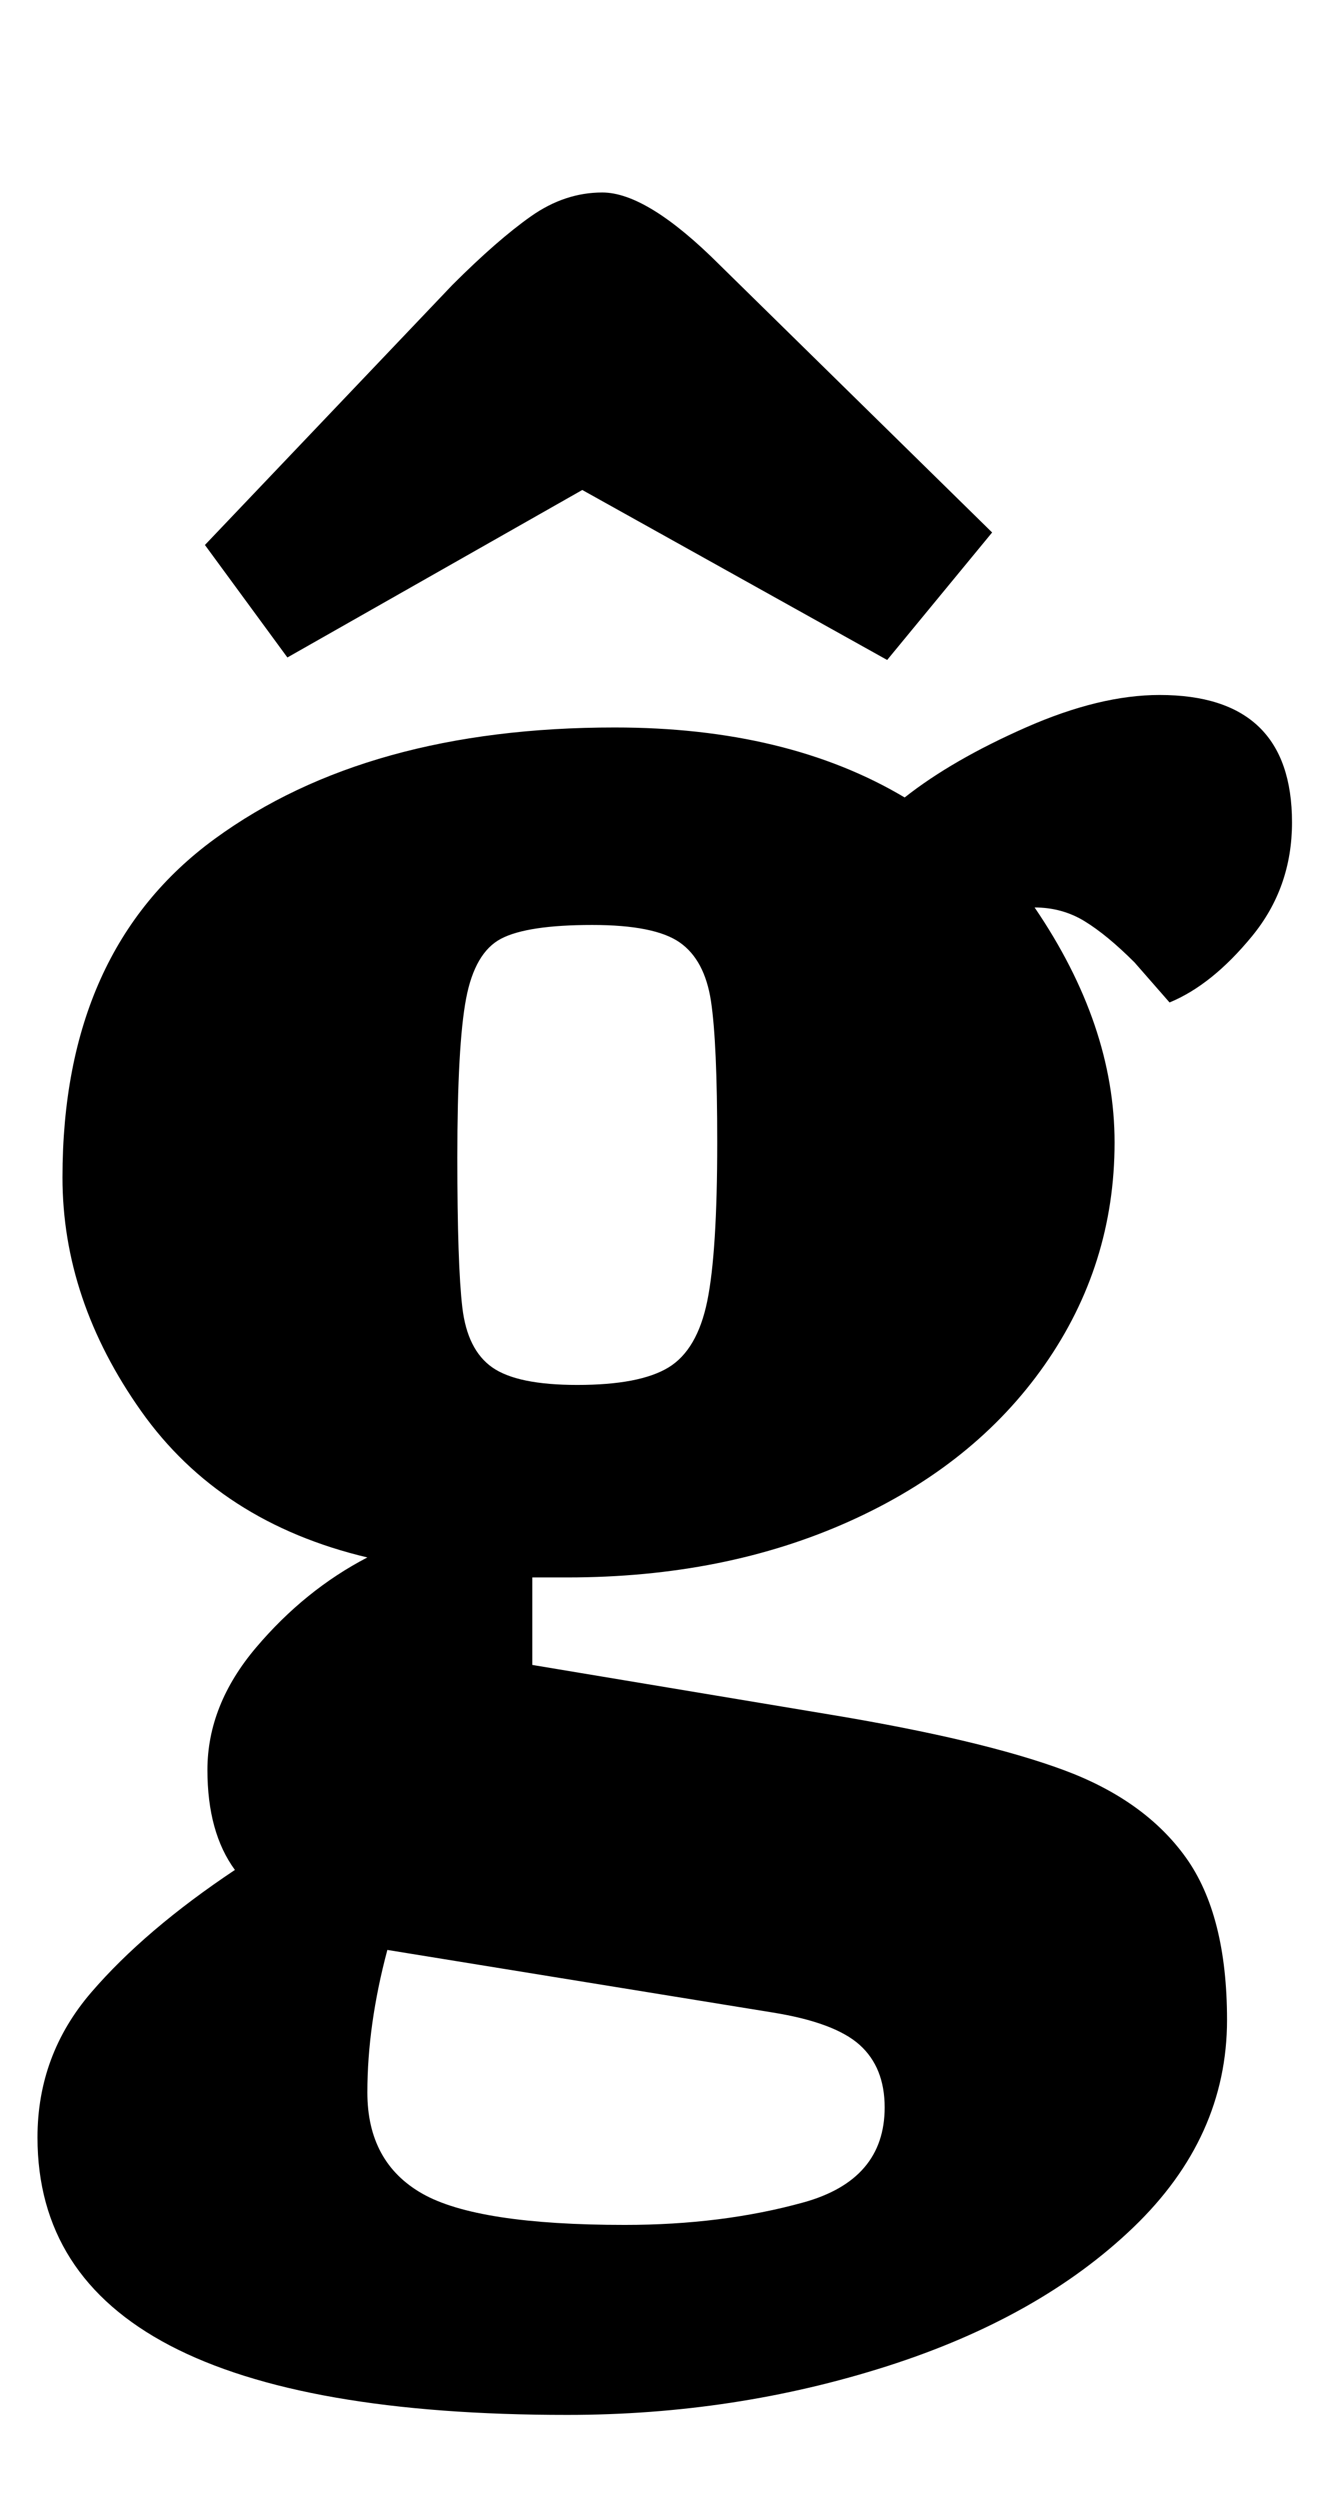 <?xml version="1.0" standalone="no"?>
<!DOCTYPE svg PUBLIC "-//W3C//DTD SVG 1.1//EN" "http://www.w3.org/Graphics/SVG/1.1/DTD/svg11.dtd" >
<svg xmlns="http://www.w3.org/2000/svg" xmlns:xlink="http://www.w3.org/1999/xlink" version="1.1" viewBox="-10 0 527 1000">
  <g transform="matrix(1 0 0 -1 0 800)">
   <path fill="currentColor"
d="M5 0zM5 -55q0 33 21.5 58t57.5 49q-11 15 -11 40q0 26 19.5 49t44.5 36q-59 14 -90.5 58.5t-31.5 93.5q0 91 61 135.5t160 44.5q69 0 116 -28q19 15 48.5 28t53.5 13q53 0 53 -51q0 -26 -16 -45.5t-33 -26.5l-14 16q-11 11 -20 16.5t-20 5.5q32 -47 32 -94q0 -49 -28 -89
t-78 -62.5t-113 -22.5h-14v-35l120 -20q60 -10 92.5 -22t49 -35t16.5 -65q0 -47 -37.5 -83t-98.5 -55.5t-128 -19.5q-212 0 -212 111zM257.5 253q11.5 7 15.5 26.5t4 63.5q0 40 -2.5 56.5t-12.5 23.5t-35 7q-26 0 -36.5 -5.5t-14 -24t-3.5 -63.5q0 -43 2 -60t12 -24t34 -7
q25 0 36.5 7zM311.5 -81q32.5 9 32.5 38q0 16 -10 25t-35 13l-154 25q-8 -30 -8 -57q0 -28 22 -40.5t81 -12.5q39 0 71.5 9zM387 536zM105 537l-33 45l99 104q18 18 31.5 27.5t28.5 9.5q18 0 47 -29l109 -107l-42 -51l-122 68z" />
  </g>

</svg>
